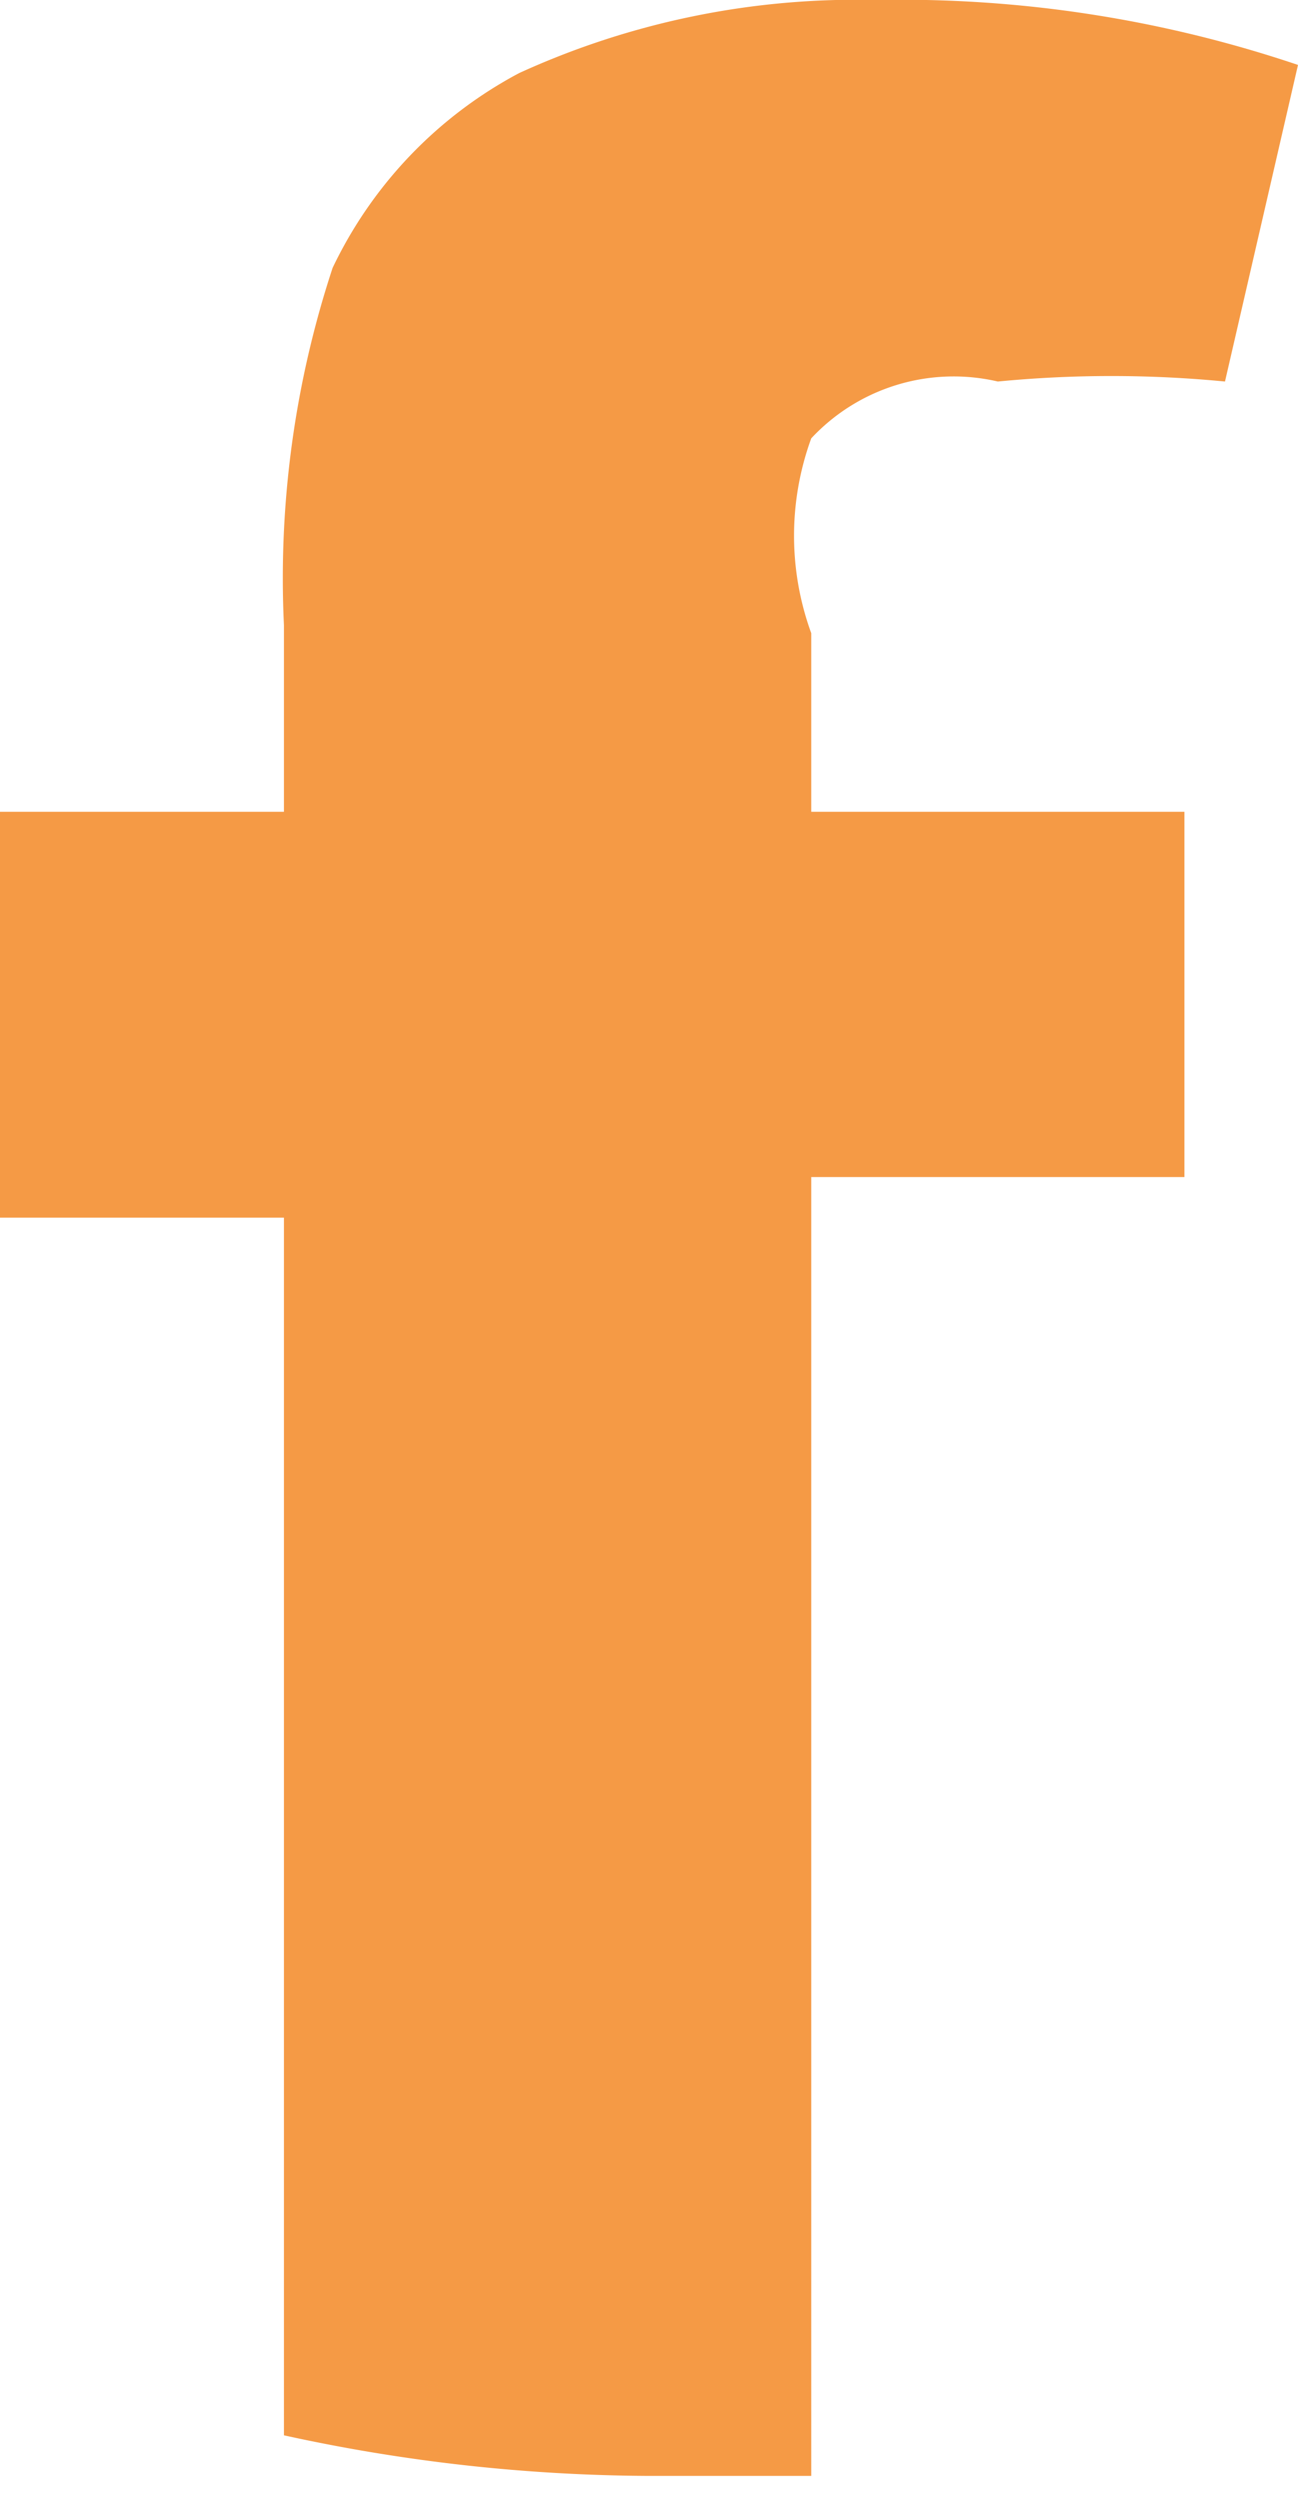 <svg xmlns="http://www.w3.org/2000/svg" viewBox="0 0 1.6 3.08"><defs><style>.cls-1{fill:#f59a45;}</style></defs><title>facebook2</title><g id="Camada_2" data-name="Camada 2"><g id="Edição"><g id="Facebook"><path class="cls-1" d="M1,.54A.24.24,0,0,1,1.23.47a1.45,1.45,0,0,1,.28,0L1.6.08A1.53,1.53,0,0,0,1.08,0,1,1,0,0,0,.64.09.53.53,0,0,0,.41.33,1.22,1.22,0,0,0,.35.77V1H0v.5H.35V3a2.14,2.14,0,0,0,.45.05H1V1.45h.46V1H1V.78A.35.35,0,0,1,1,.54Z"/></g></g></g></svg>
